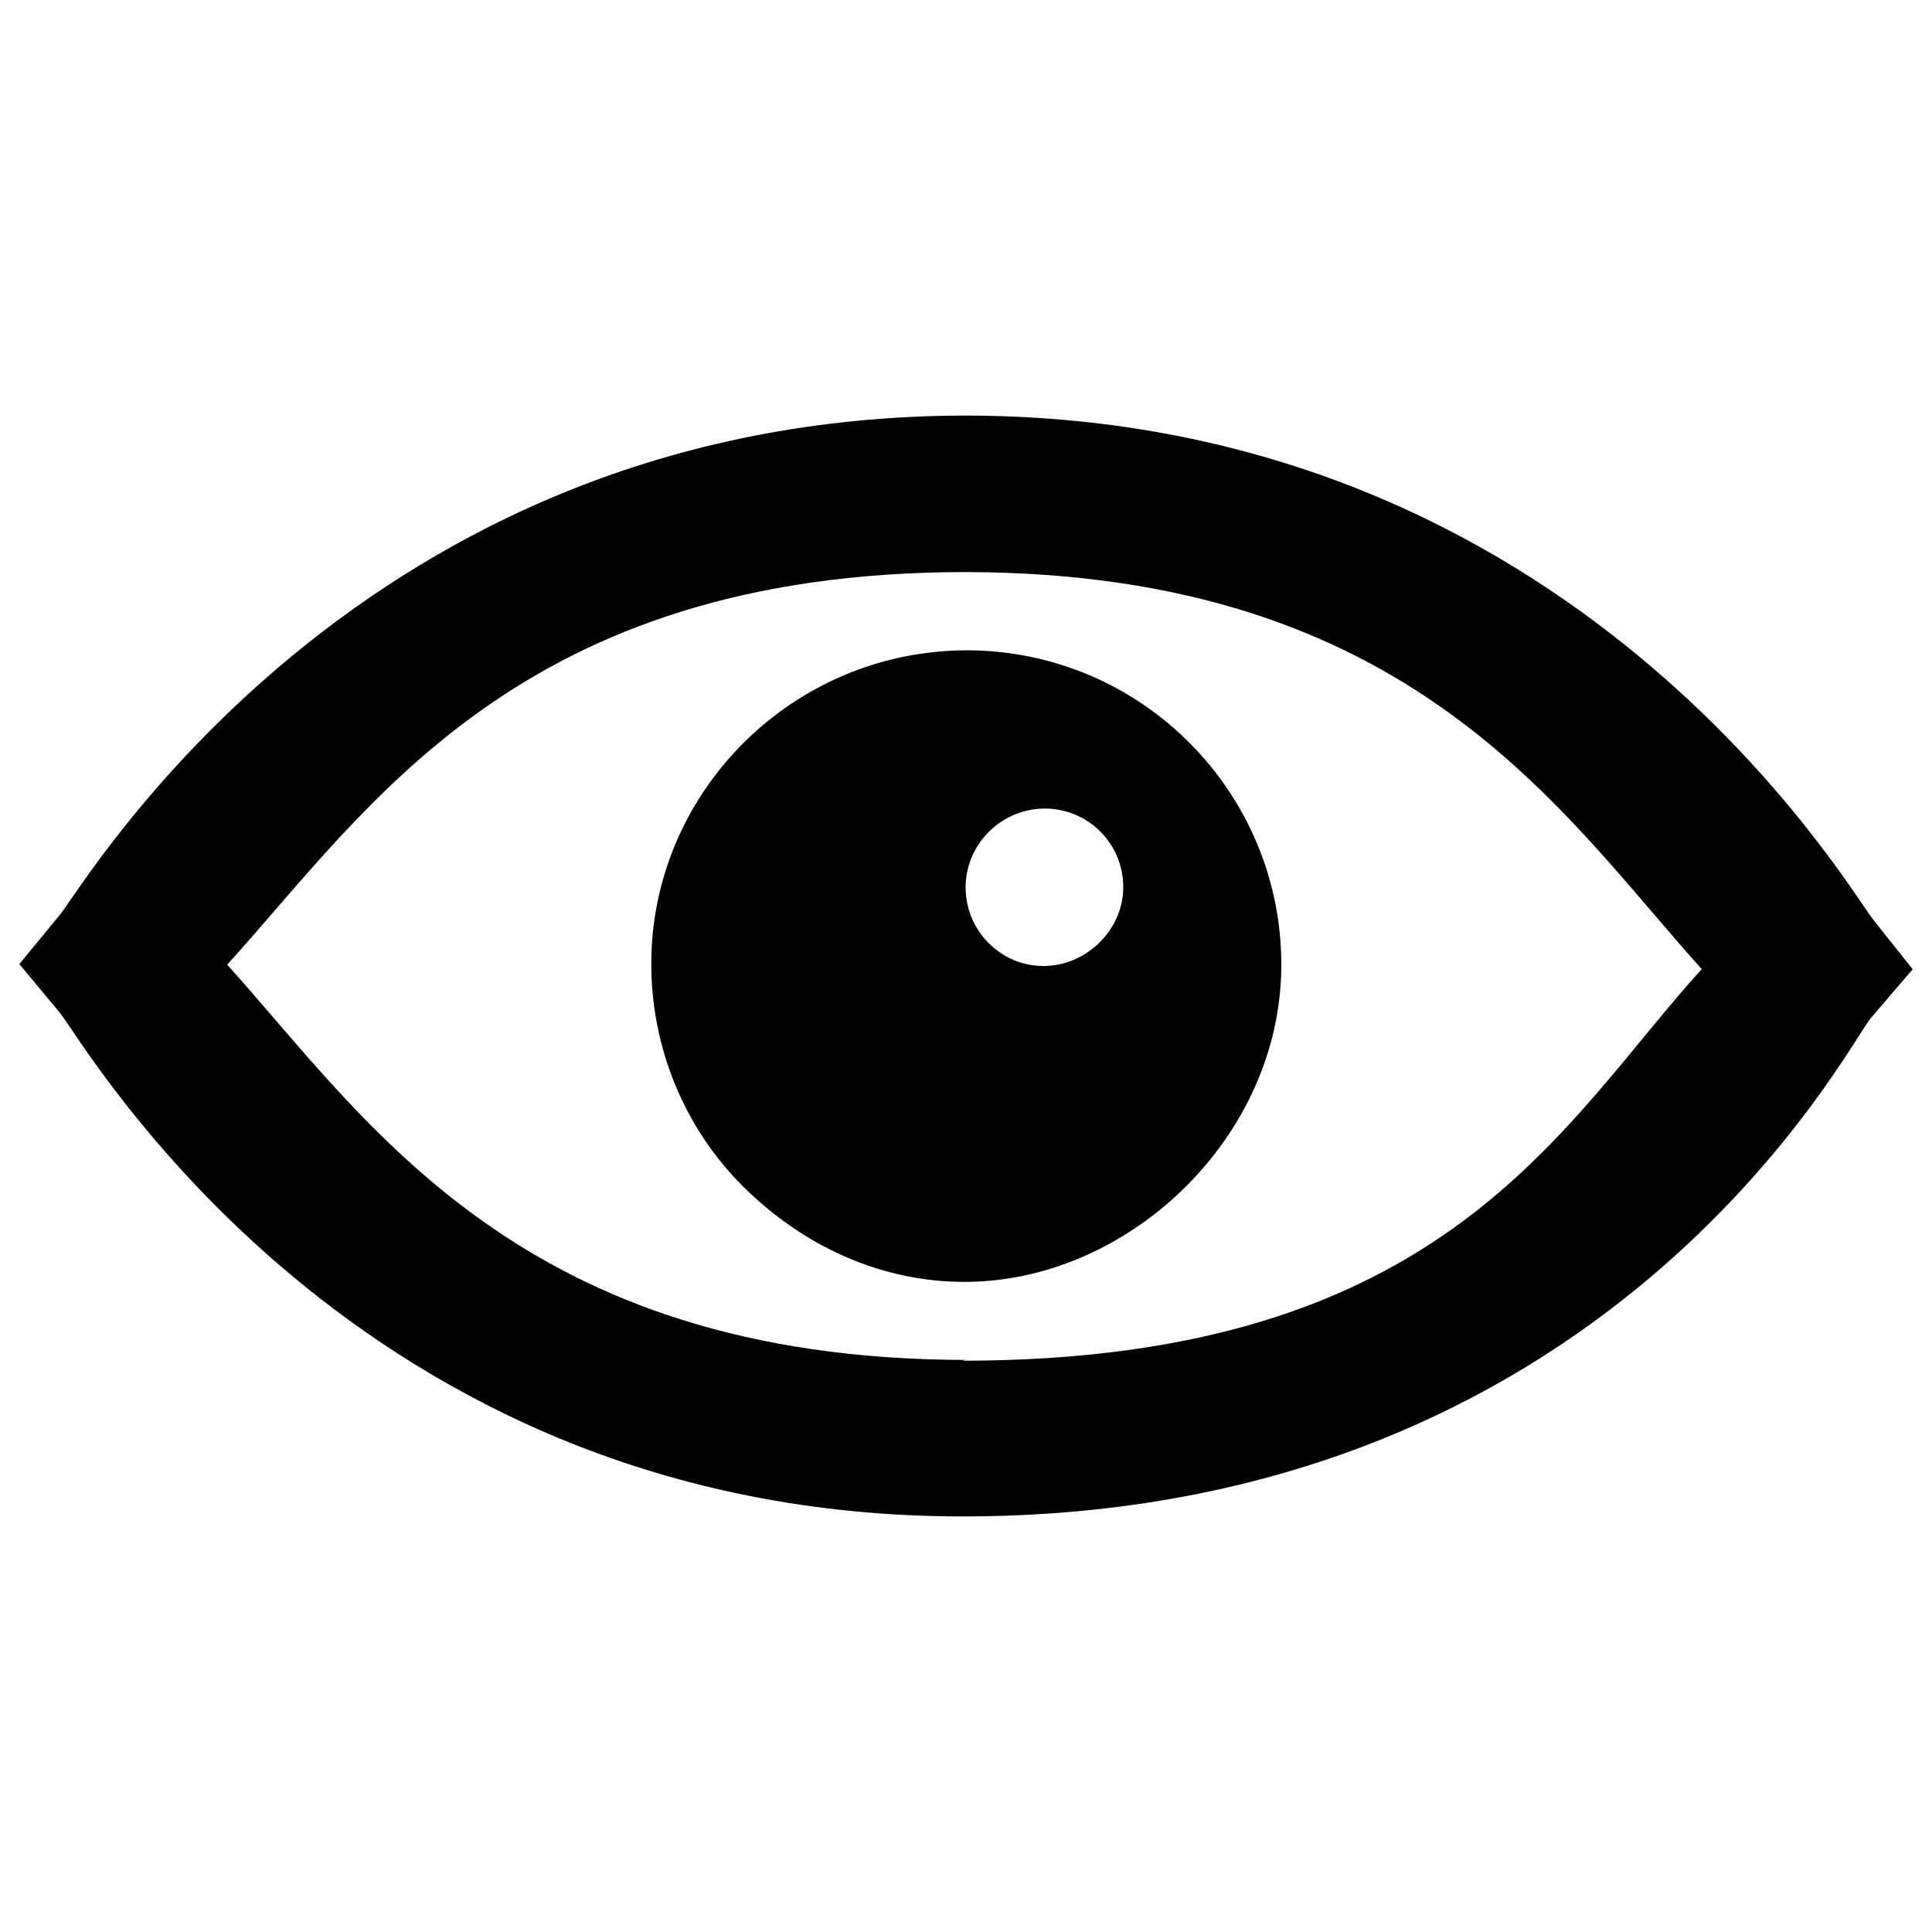 <?xml version="1.0" encoding="utf-8"?>
<!-- Svg Vector Icons : http://www.onlinewebfonts.com/icon -->
<!DOCTYPE svg PUBLIC "-//W3C//DTD SVG 1.1//EN" "http://www.w3.org/Graphics/SVG/1.1/DTD/svg11.dtd">
<svg version="1.1" xmlns="http://www.w3.org/2000/svg" xmlns:xlink="http://www.w3.org/1999/xlink" x="0px" y="0px" viewBox="0 0 1000 1000" enable-background="new 0 0 1000 1000" xml:space="preserve">
<g><path d="M968.3,527c-12.8,15.5-136.7,257.9-470.1,257.9C183,784.9,43.7,539.7,30.9,524.1L10,499l21-25.5C43.8,458,185.5,215.1,500.4,215.1c316,0.7,456.6,245.6,469.4,261.2l20.2,25.4L968.3,527z M500,296.1c-231.7,0-309.1,122.5-382.4,203.2c73,81.1,151.5,204.2,382.4,204.6l-2.1,0.4c250.1,0,309.7-122,382.9-202.7C807.8,420.6,730.9,296.6,500,296.1z M499.3,663.5c-43.7,0-83.7-18.7-114.6-49.3c-30.8-30.6-47.7-72.5-47.6-115.7c0.2-88.9,73.5-161.9,163.5-161.9c90.5,0.2,162.8,73.8,162.6,163C663.1,588.5,584.2,663.5,499.3,663.5z M540.9,418.5c-22.6,0-41,18.3-41.1,40.7c0,10.9,4.2,21.2,11.9,28.9c7.7,7.7,17.6,11.9,28.5,11.9c21.7,0,41.1-18.3,41.2-40.7C581.5,436.9,563.5,418.6,540.9,418.5z"/></g>
</svg>